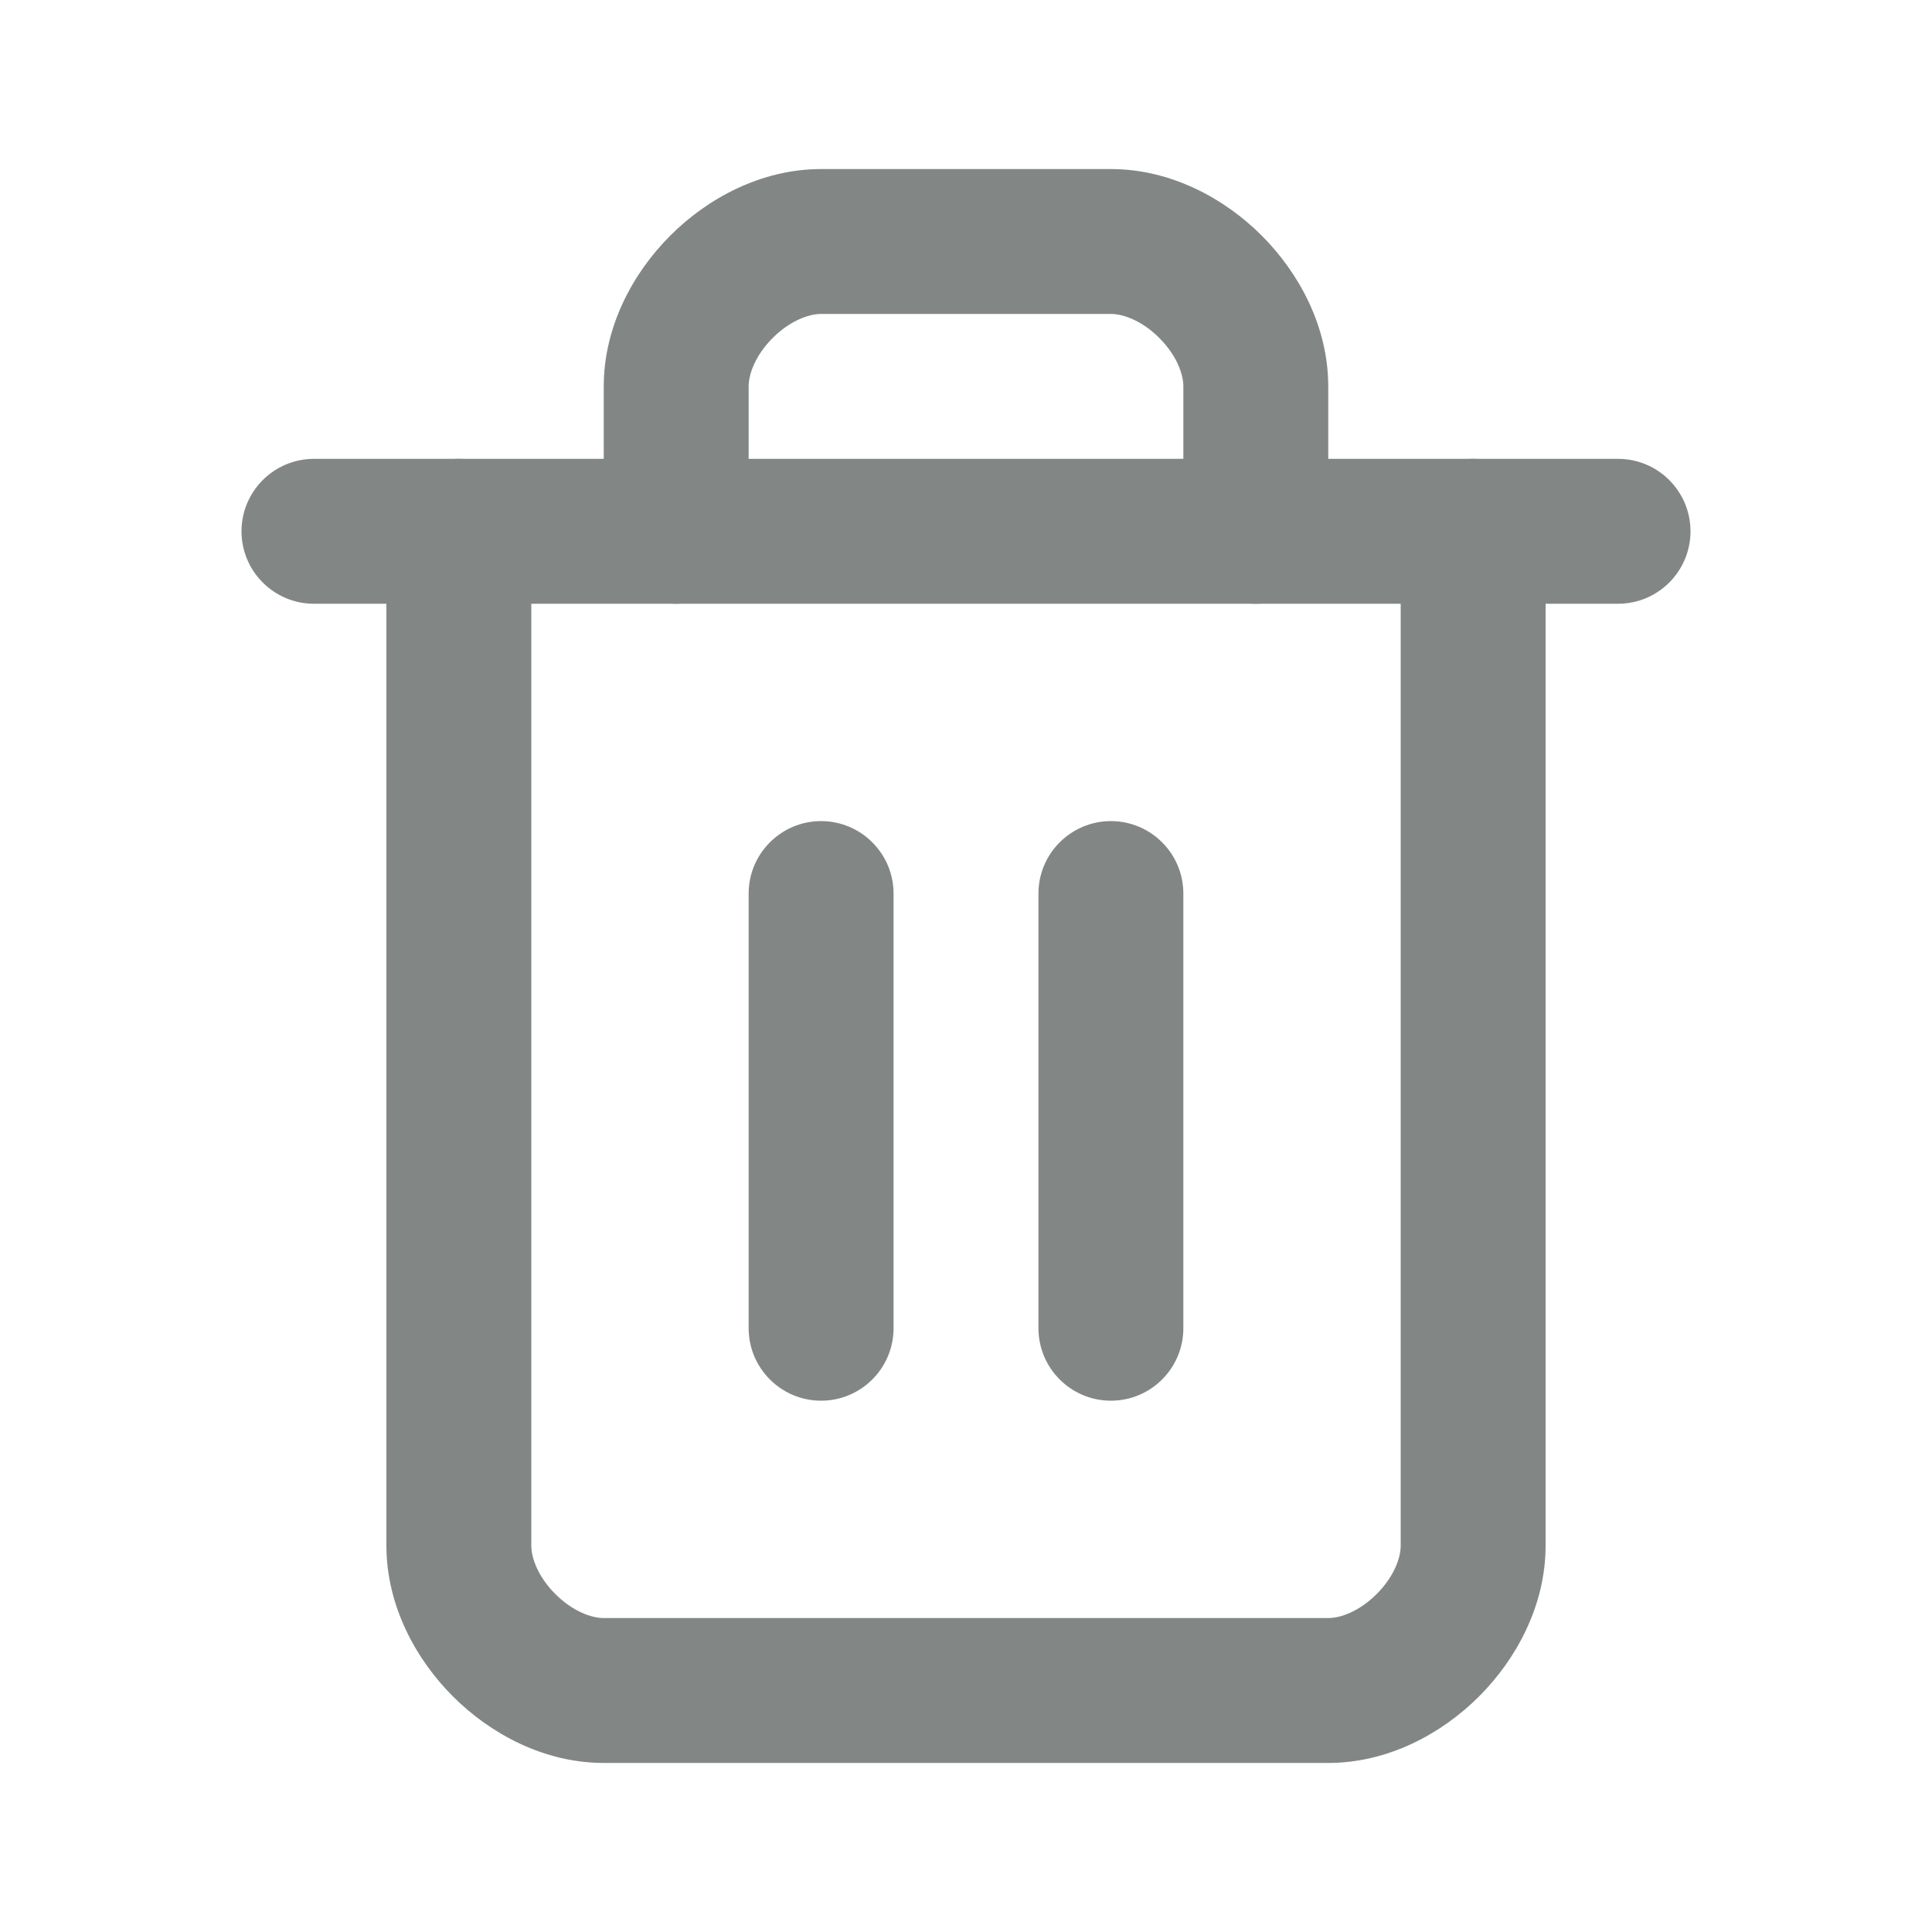 <svg width="16" height="16" viewBox="0 0 16 16" fill="none" xmlns="http://www.w3.org/2000/svg">
<path d="M13.4 3.8C13.731 3.8 14 4.069 14 4.4C14 4.731 13.731 5 13.4 5H2.6C2.269 5 2 4.731 2 4.4C2 4.069 2.269 3.8 2.6 3.8H13.4Z" fill="#828786"/>
<path d="M3.2 12.8V4.4C3.2 4.069 3.469 3.8 3.8 3.8C4.131 3.8 4.4 4.069 4.4 4.4V12.8C4.4 12.905 4.458 13.06 4.599 13.201C4.74 13.342 4.895 13.4 5 13.4H11C11.105 13.4 11.26 13.342 11.401 13.201C11.542 13.06 11.6 12.905 11.6 12.8V4.4C11.6 4.069 11.869 3.8 12.2 3.8C12.531 3.8 12.8 4.069 12.8 4.4V12.8C12.8 13.295 12.558 13.74 12.249 14.049C11.94 14.358 11.495 14.6 11 14.6H5C4.505 14.6 4.06 14.358 3.751 14.049C3.442 13.74 3.2 13.295 3.2 12.8Z" fill="#828786"/>
<path d="M9.8 4.4V3.2C9.8 3.095 9.742 2.94 9.601 2.799C9.46 2.658 9.305 2.6 9.2 2.6H6.8C6.695 2.6 6.54 2.658 6.399 2.799C6.258 2.94 6.2 3.095 6.2 3.2V4.4C6.2 4.731 5.931 5 5.6 5C5.269 5 5 4.731 5 4.4V3.2C5 2.705 5.242 2.26 5.551 1.951C5.86 1.642 6.305 1.4 6.8 1.4H9.2C9.695 1.4 10.14 1.642 10.449 1.951C10.758 2.26 11 2.705 11 3.2V4.4C11 4.731 10.731 5 10.4 5C10.069 5 9.8 4.731 9.8 4.4Z" fill="#828786"/>
<path d="M6.2 11V7.4C6.2 7.069 6.469 6.8 6.8 6.8C7.131 6.8 7.4 7.069 7.4 7.4V11C7.4 11.331 7.131 11.6 6.8 11.6C6.469 11.6 6.2 11.331 6.2 11Z" fill="#828786"/>
<path d="M8.6 11V7.4C8.6 7.069 8.869 6.8 9.2 6.8C9.531 6.8 9.8 7.069 9.8 7.4V11C9.8 11.331 9.531 11.6 9.2 11.6C8.869 11.6 8.6 11.331 8.6 11Z" fill="#828786"/>
</svg>
